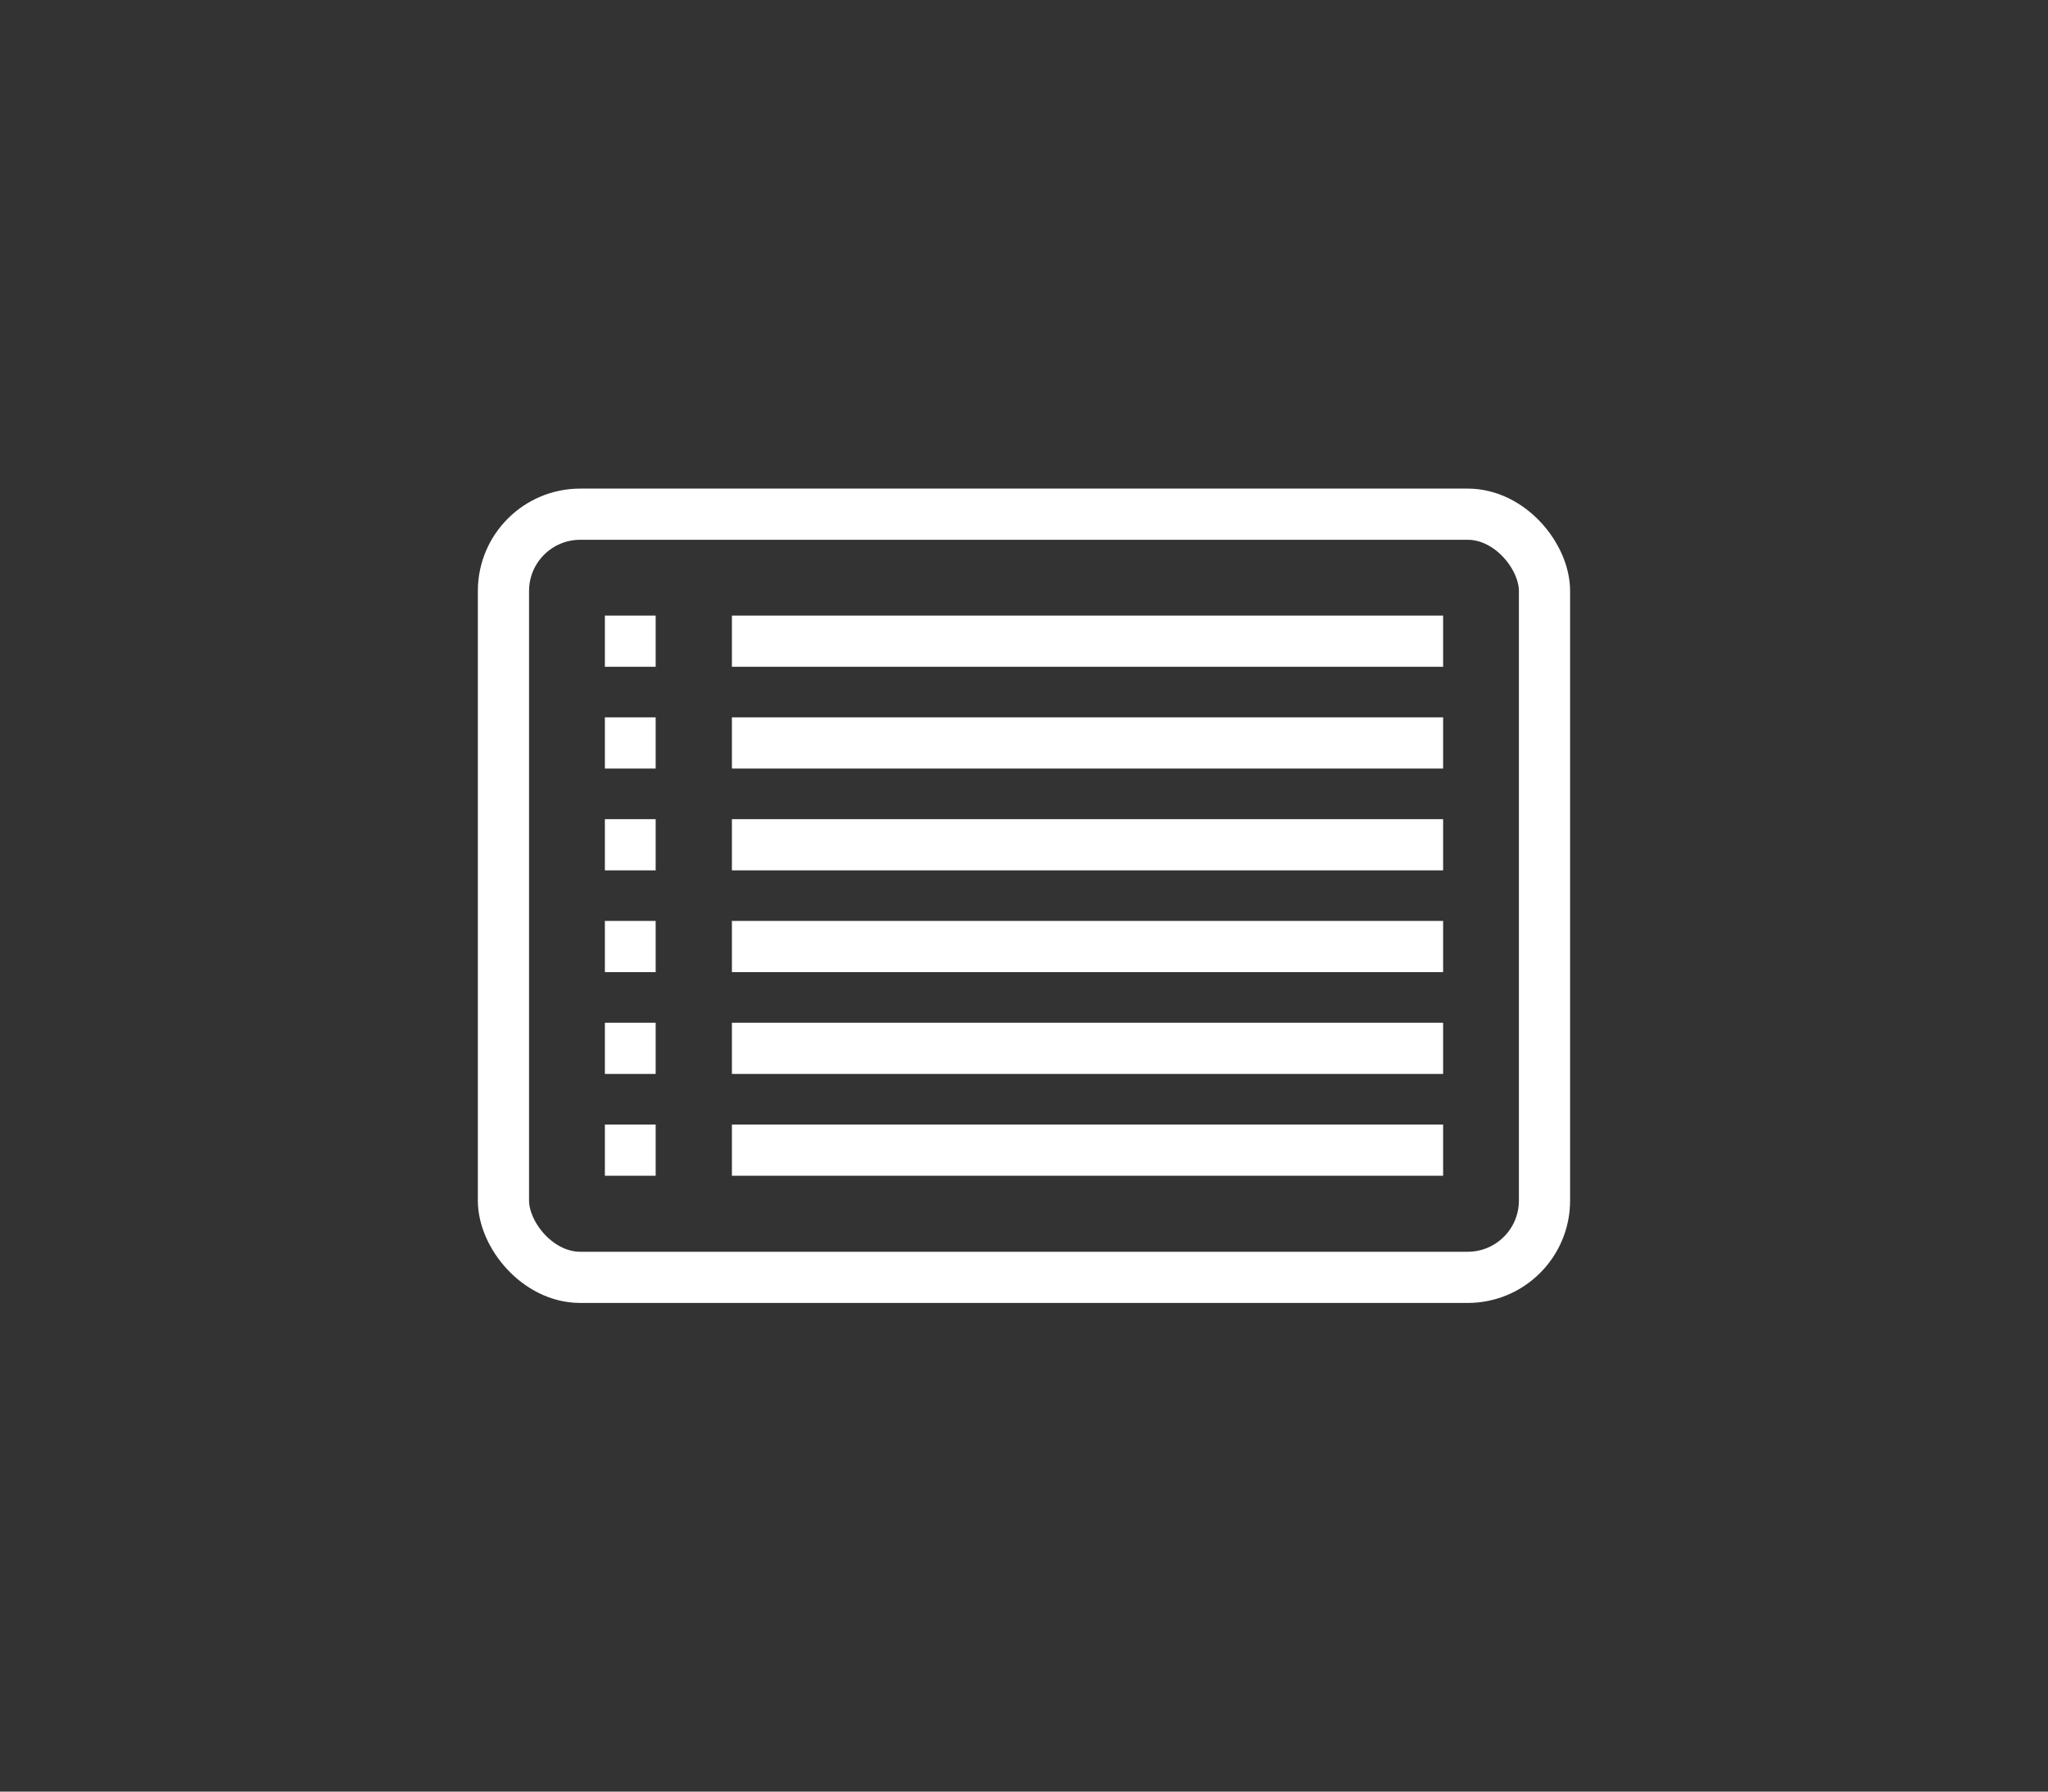 <svg width="40" height="35" viewBox="0 0 40 35" fill="none" xmlns="http://www.w3.org/2000/svg">
    <rect x="0" y="0" width="40" height="35" fill="#333333" stroke="none"/>
    <rect x="9.833" y="10.045" width="20.333" height="14.909" rx="1.5" stroke="white"/>
    <line x1="14.295" y1="12.526" x2="28.186" y2="12.526" stroke="white"/>
    <line x1="14.295" y1="14.514" x2="28.186" y2="14.514" stroke="white"/>
    <line x1="14.295" y1="18.491" x2="28.186" y2="18.491" stroke="white"/>
    <line x1="14.295" y1="16.503" x2="28.186" y2="16.503" stroke="white"/>
    <line x1="14.295" y1="22.469" x2="28.186" y2="22.469" stroke="white"/>
    <line x1="14.295" y1="20.48" x2="28.186" y2="20.48" stroke="white"/>
    <line x1="11.814" y1="12.526" x2="12.806" y2="12.526" stroke="white"/>
    <line x1="11.814" y1="14.514" x2="12.806" y2="14.514" stroke="white"/>
    <line x1="11.814" y1="18.491" x2="12.806" y2="18.491" stroke="white"/>
    <line x1="11.814" y1="16.503" x2="12.806" y2="16.503" stroke="white"/>
    <line x1="11.814" y1="22.469" x2="12.806" y2="22.469" stroke="white"/>
    <line x1="11.814" y1="20.48" x2="12.806" y2="20.48" stroke="white"/>
    </svg>
    
